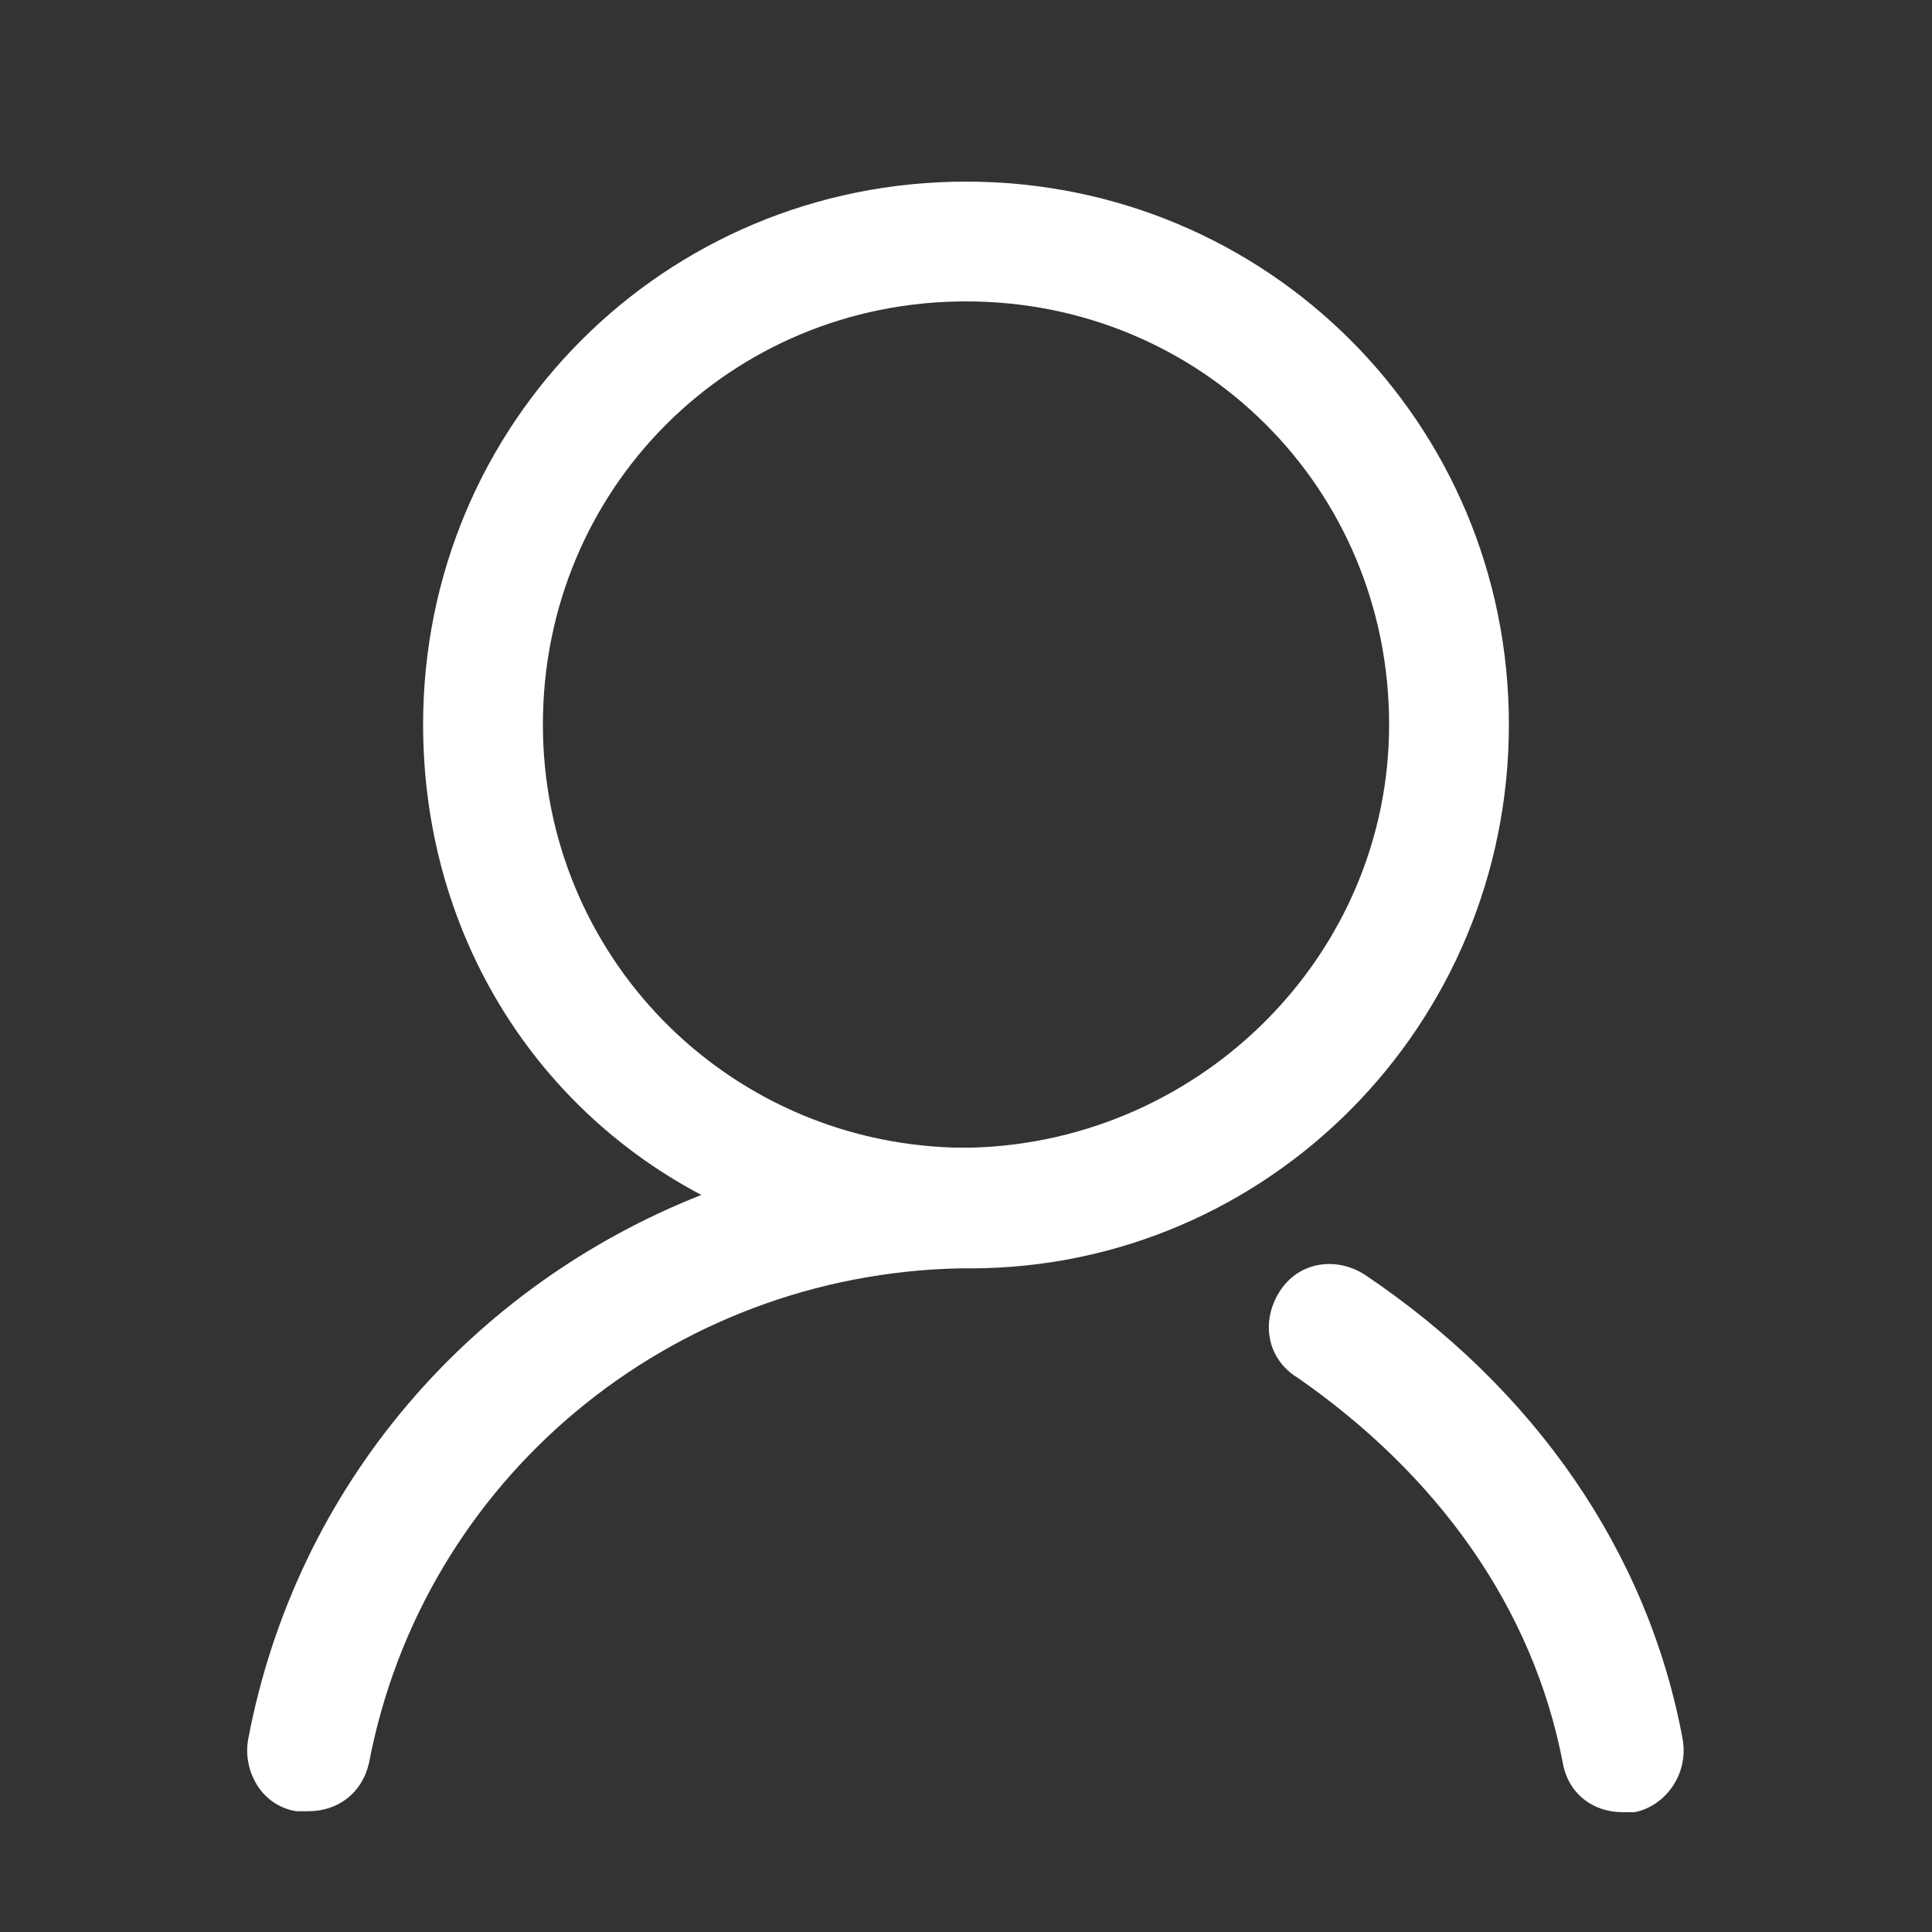 <?xml version="1.0" encoding="utf-8"?>
<!-- Generator: Adobe Illustrator 23.0.1, SVG Export Plug-In . SVG Version: 6.00 Build 0)  -->
<svg version="1.1" id="Layer_1" xmlns="http://www.w3.org/2000/svg" xmlns:xlink="http://www.w3.org/1999/xlink" x="0px" y="0px"
	 viewBox="0 0 200 200" style="enable-background:new 0 0 200 200;" xml:space="preserve">
<rect x="0" y="0" width="200" height="200" fill="#333333" stroke="none"/>
<style type="text/css">
	.st0{fill:#FFFFFF;}
</style>
<path class="st0" d="M156.2,75c0-31.2-25-56.2-56.2-56.2S43.8,43.8,43.8,75c0,21.2,11.2,39.4,28.8,48.7c-23.8,9.4-41.9,30-46.9,56.3
	c-0.6,3.1,1.2,6.9,5,7.5h1.2c3.1,0,5.6-1.9,6.3-5c5.6-29.4,31.2-50.6,61.2-51.2h1.2C131.2,131.2,156.2,106.2,156.2,75z M56.2,75
	c0-24.4,19.4-43.8,43.8-43.8s43.8,19.4,43.8,43.8c0,23.8-19.4,43.1-43.1,43.8h-1.9C75,118.1,56.2,98.8,56.2,75z M141.2,131.9
	c-3.1-1.9-6.9-1.2-8.8,1.9c-1.9,3.1-1.2,6.9,1.9,8.8c14.4,10,24.4,23.7,27.5,40c0.6,3.1,3.1,5,6.2,5h1.2c3.1-0.6,5.6-3.8,5-7.5
	C170.6,160.6,158.8,143.7,141.2,131.9L141.2,131.9z"/>
</svg>
